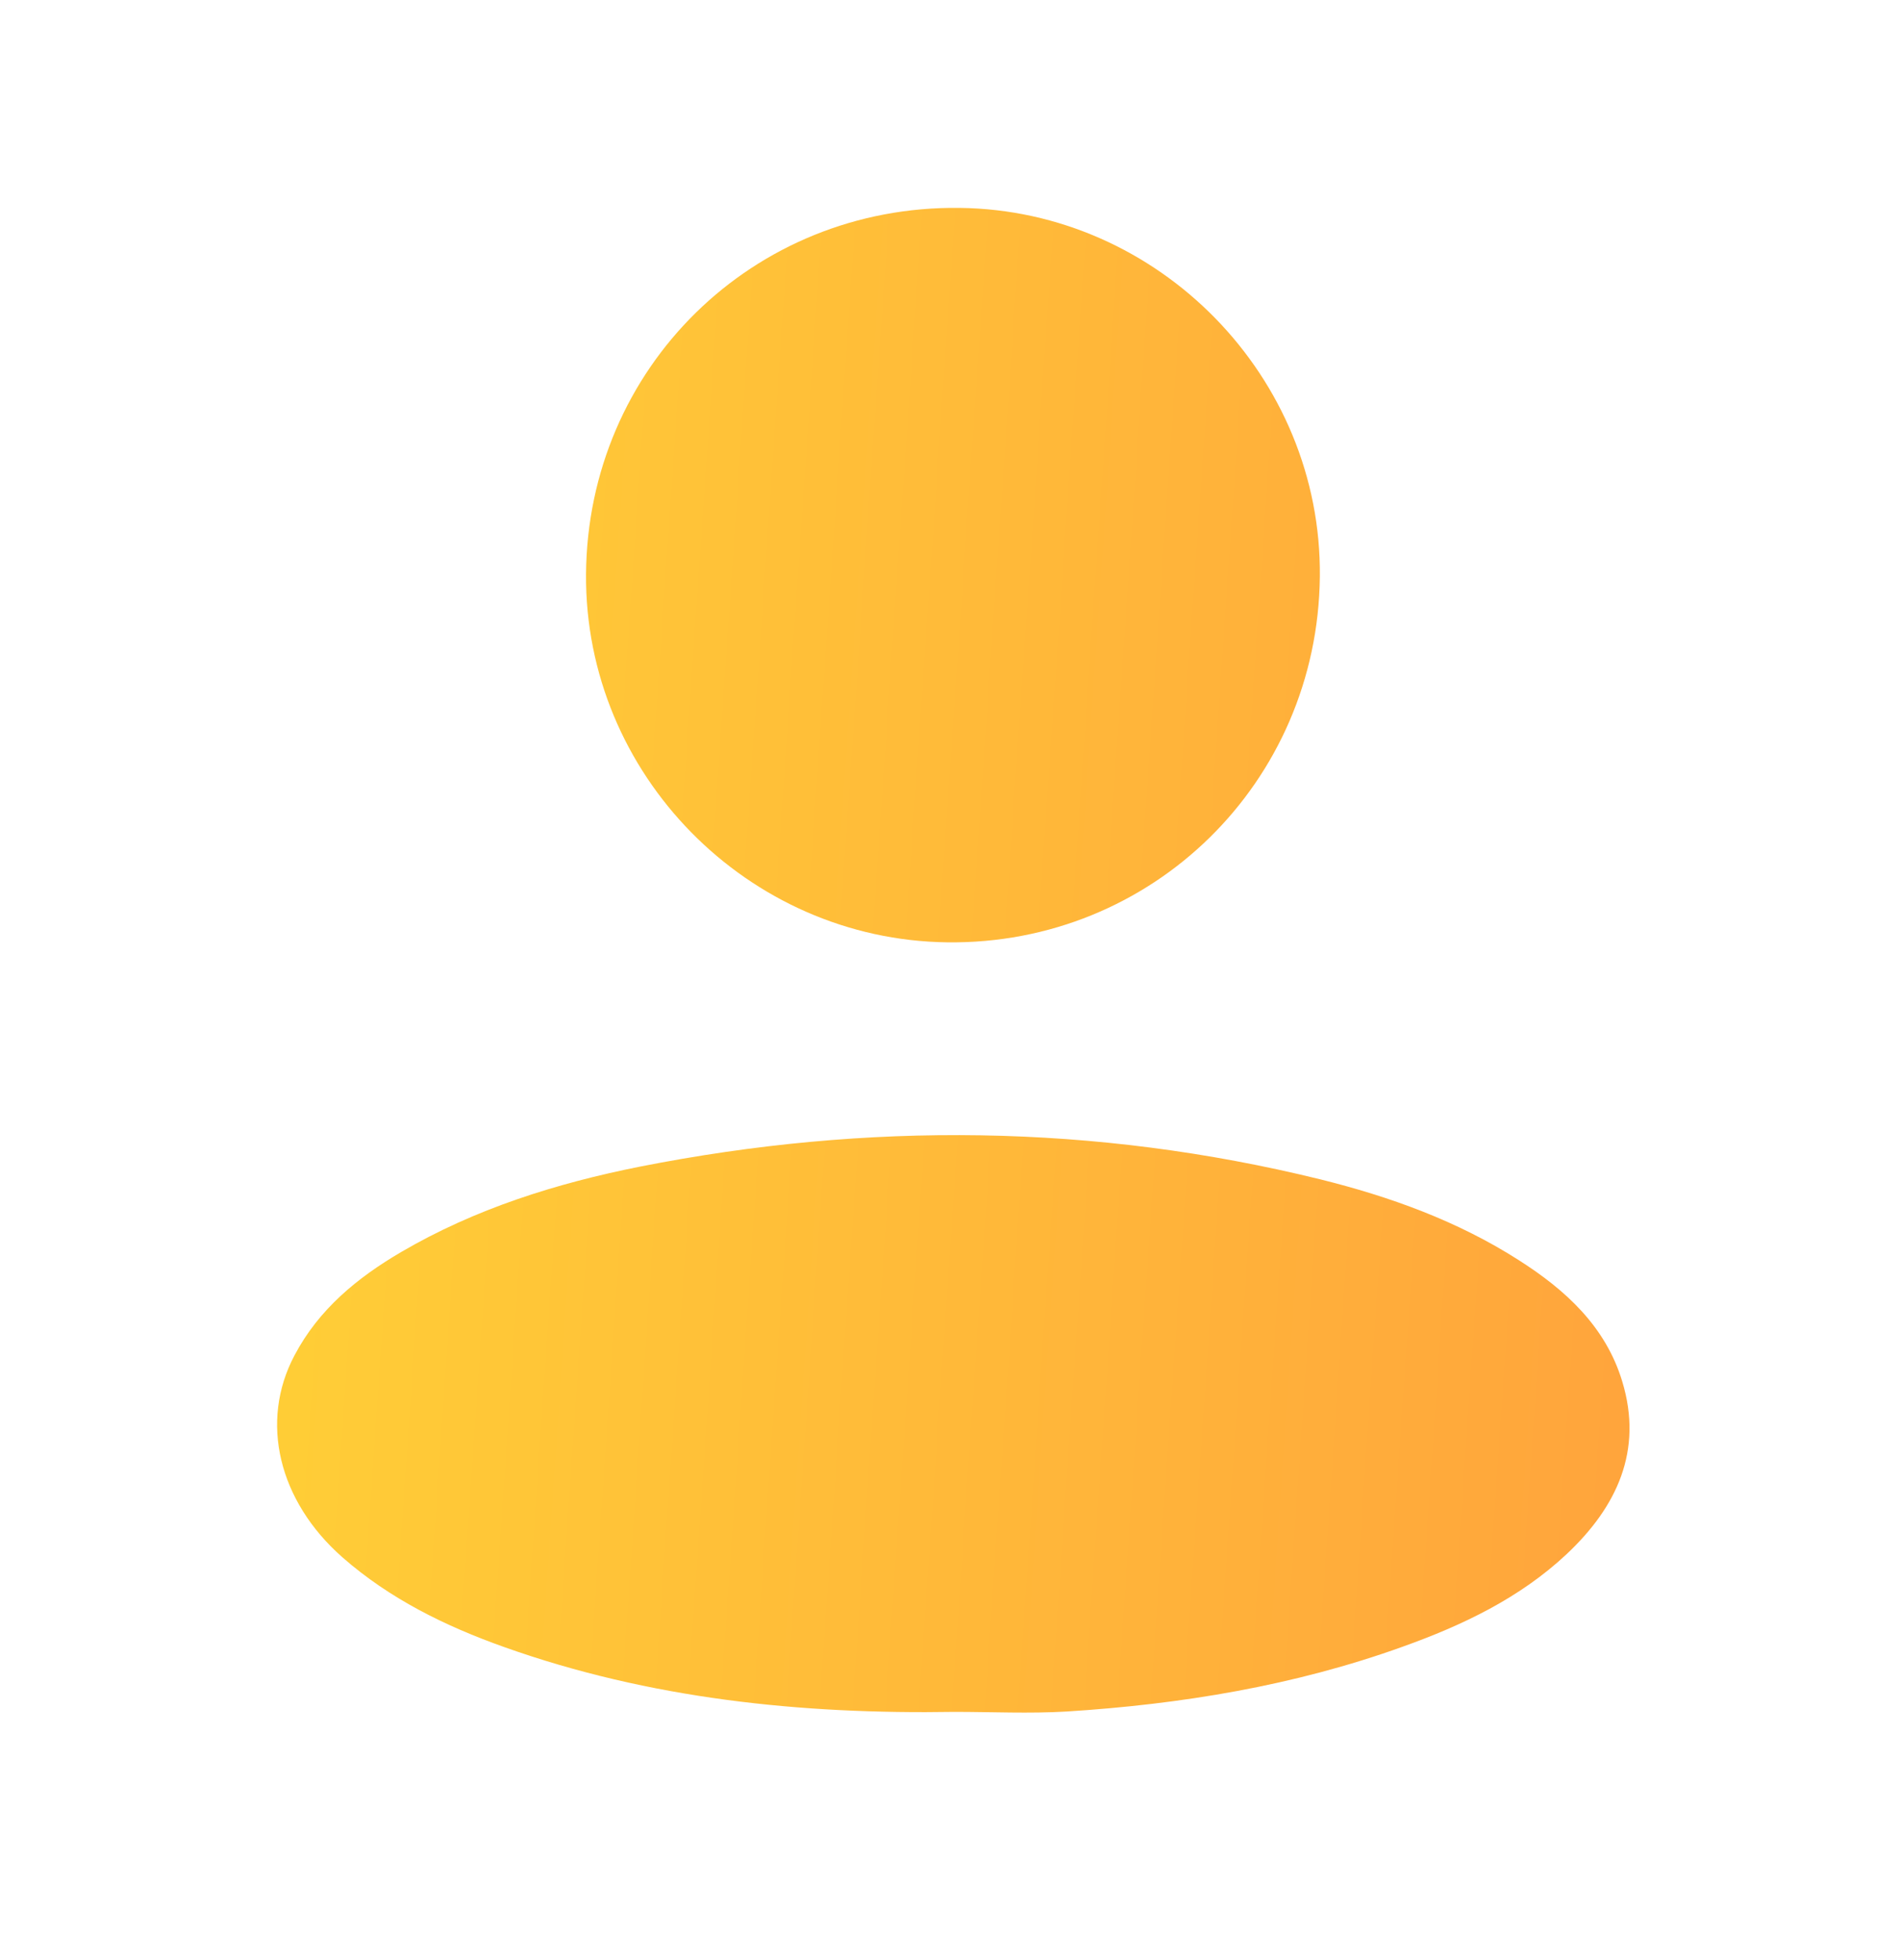 <svg width="32" height="33" viewBox="0 0 32 33" fill="none" xmlns="http://www.w3.org/2000/svg">
<path d="M16.074 28.821C13.494 28.864 10.944 28.602 8.492 27.73C7.497 27.376 6.564 26.918 5.765 26.217C4.691 25.271 4.368 23.935 4.96 22.819C5.368 22.044 6.015 21.514 6.753 21.081C8.004 20.349 9.37 19.922 10.779 19.641C14.61 18.885 18.435 18.921 22.235 19.855C23.412 20.147 24.547 20.556 25.578 21.215C26.364 21.715 27.042 22.331 27.322 23.258C27.676 24.423 27.231 25.369 26.389 26.162C25.596 26.906 24.632 27.363 23.626 27.723C21.796 28.382 19.892 28.693 17.965 28.815C17.337 28.852 16.702 28.821 16.074 28.821Z" fill="url(#paint0_linear_50516_4607)"/>
<path d="M22.229 9.71C22.192 13.175 19.404 15.908 15.952 15.865C12.591 15.822 9.846 13.035 9.87 9.668C9.895 6.191 12.682 3.458 16.159 3.5C19.52 3.537 22.265 6.349 22.229 9.71Z" fill="url(#paint1_linear_50516_4607)"/>
<defs>
<linearGradient id="paint0_linear_50516_4607" x1="4.667" y1="3.5" x2="29.069" y2="5.175" gradientUnits="userSpaceOnUse">
<stop stop-color="#FFD036"/>
<stop offset="1" stop-color="#FFA43C"/>
</linearGradient>
<linearGradient id="paint1_linear_50516_4607" x1="4.667" y1="3.5" x2="29.069" y2="5.175" gradientUnits="userSpaceOnUse">
<stop stop-color="#FFD036"/>
<stop offset="1" stop-color="#FFA43C"/>
</linearGradient>
</defs>
</svg>
